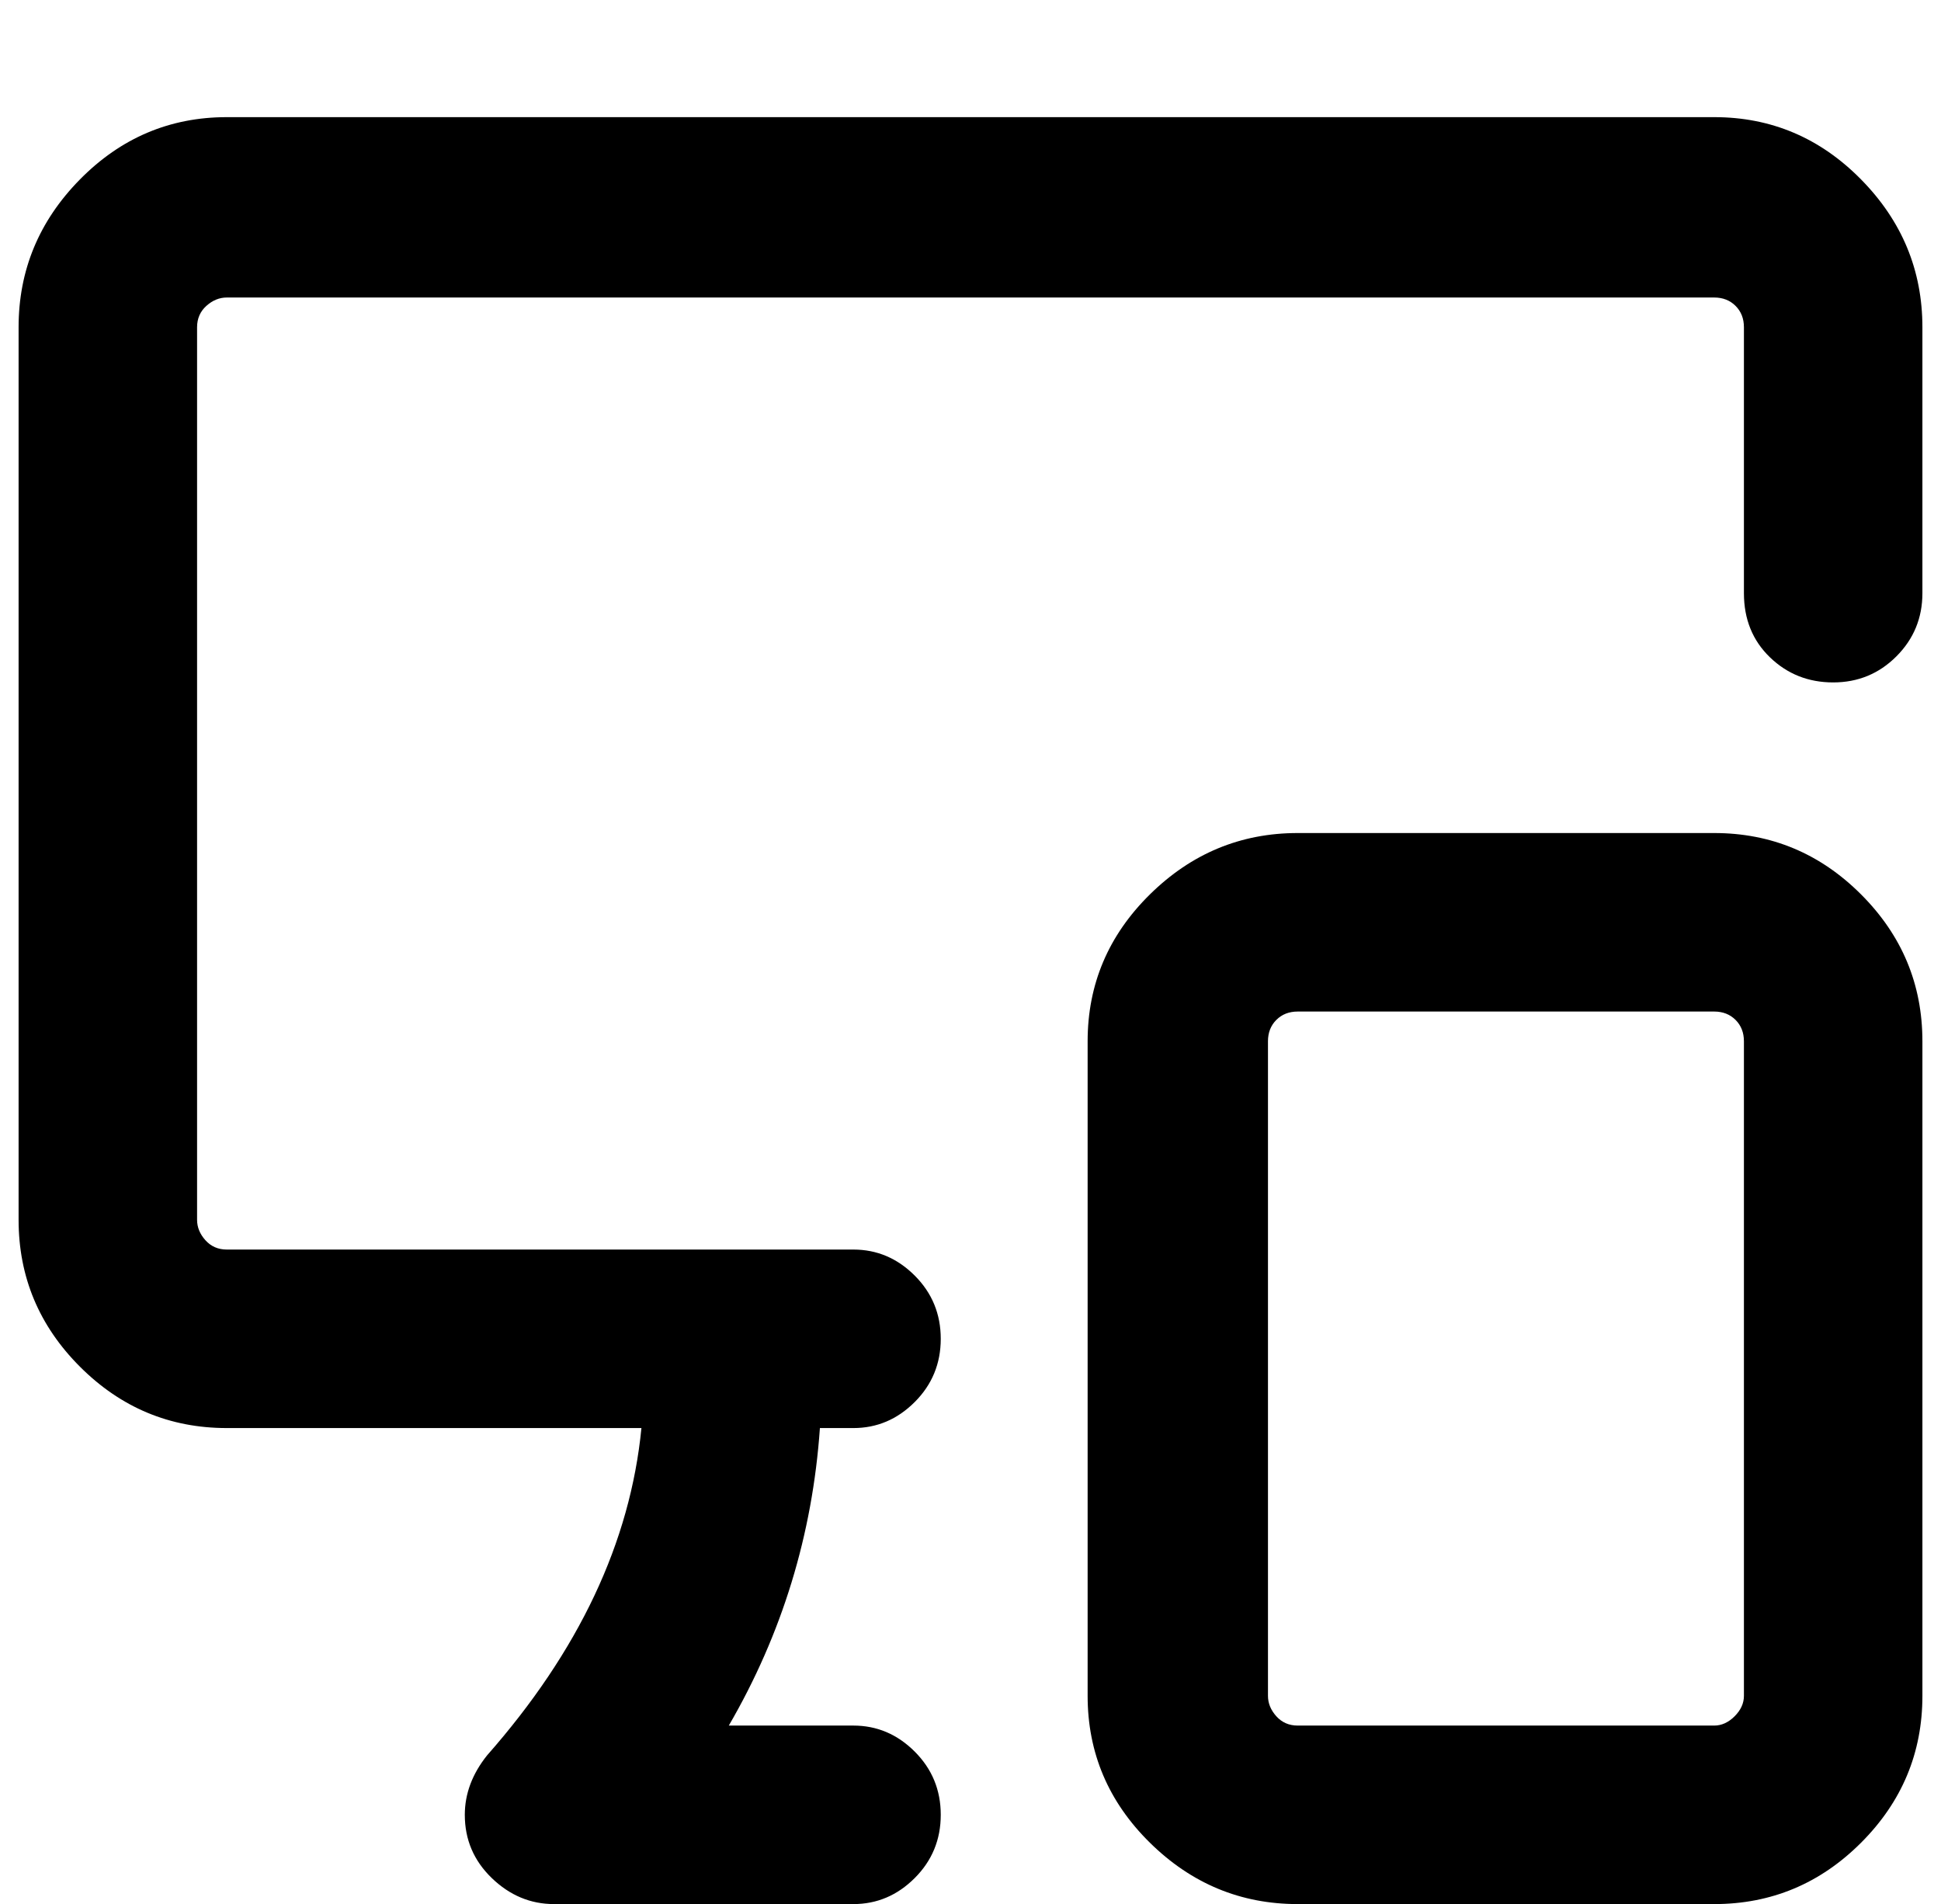 <?xml version="1.0" standalone="no"?>
<!DOCTYPE svg PUBLIC "-//W3C//DTD SVG 1.1//EN" "http://www.w3.org/Graphics/SVG/1.1/DTD/svg11.dtd" >
<svg xmlns="http://www.w3.org/2000/svg" xmlns:xlink="http://www.w3.org/1999/xlink" version="1.1" viewBox="-10 0 1044 1024">
   <path fill="currentColor"
d="M0 176q0 -46 33 -79.5t79 -33.5h800q46 0 79 33.5t33 79.5v143q0 20 -14 34t-34 14t-34 -13.5t-14 -34.5v-143q0 -7 -4.5 -11.5t-11.5 -4.5h-800q-6 0 -11 4.5t-5 11.5v480q0 6 4.5 11t11.5 5h337q19 0 33 14t14 34t-14 34t-33 14h-18q-6 86 -49 160h67q19 0 33 14t14 34
t-14 34t-33 14h-161q-19 0 -33.5 -14t-14.5 -34q0 -17 12 -32q74 -84 83 -176h-223q-46 0 -79 -33t-33 -79v-480zM688 448h224q46 0 79 33t33 79v352q0 46 -33 79t-79 33h-224q-46 0 -79.5 -33t-33.5 -79v-352q0 -46 33.5 -79t79.5 -33zM672 560v352q0 6 4.5 11t11.5 5h224
q6 0 11 -5t5 -11v-352q0 -7 -4.5 -11.5t-11.5 -4.5h-224q-7 0 -11.5 4.5t-4.5 11.5z" />
</svg>
